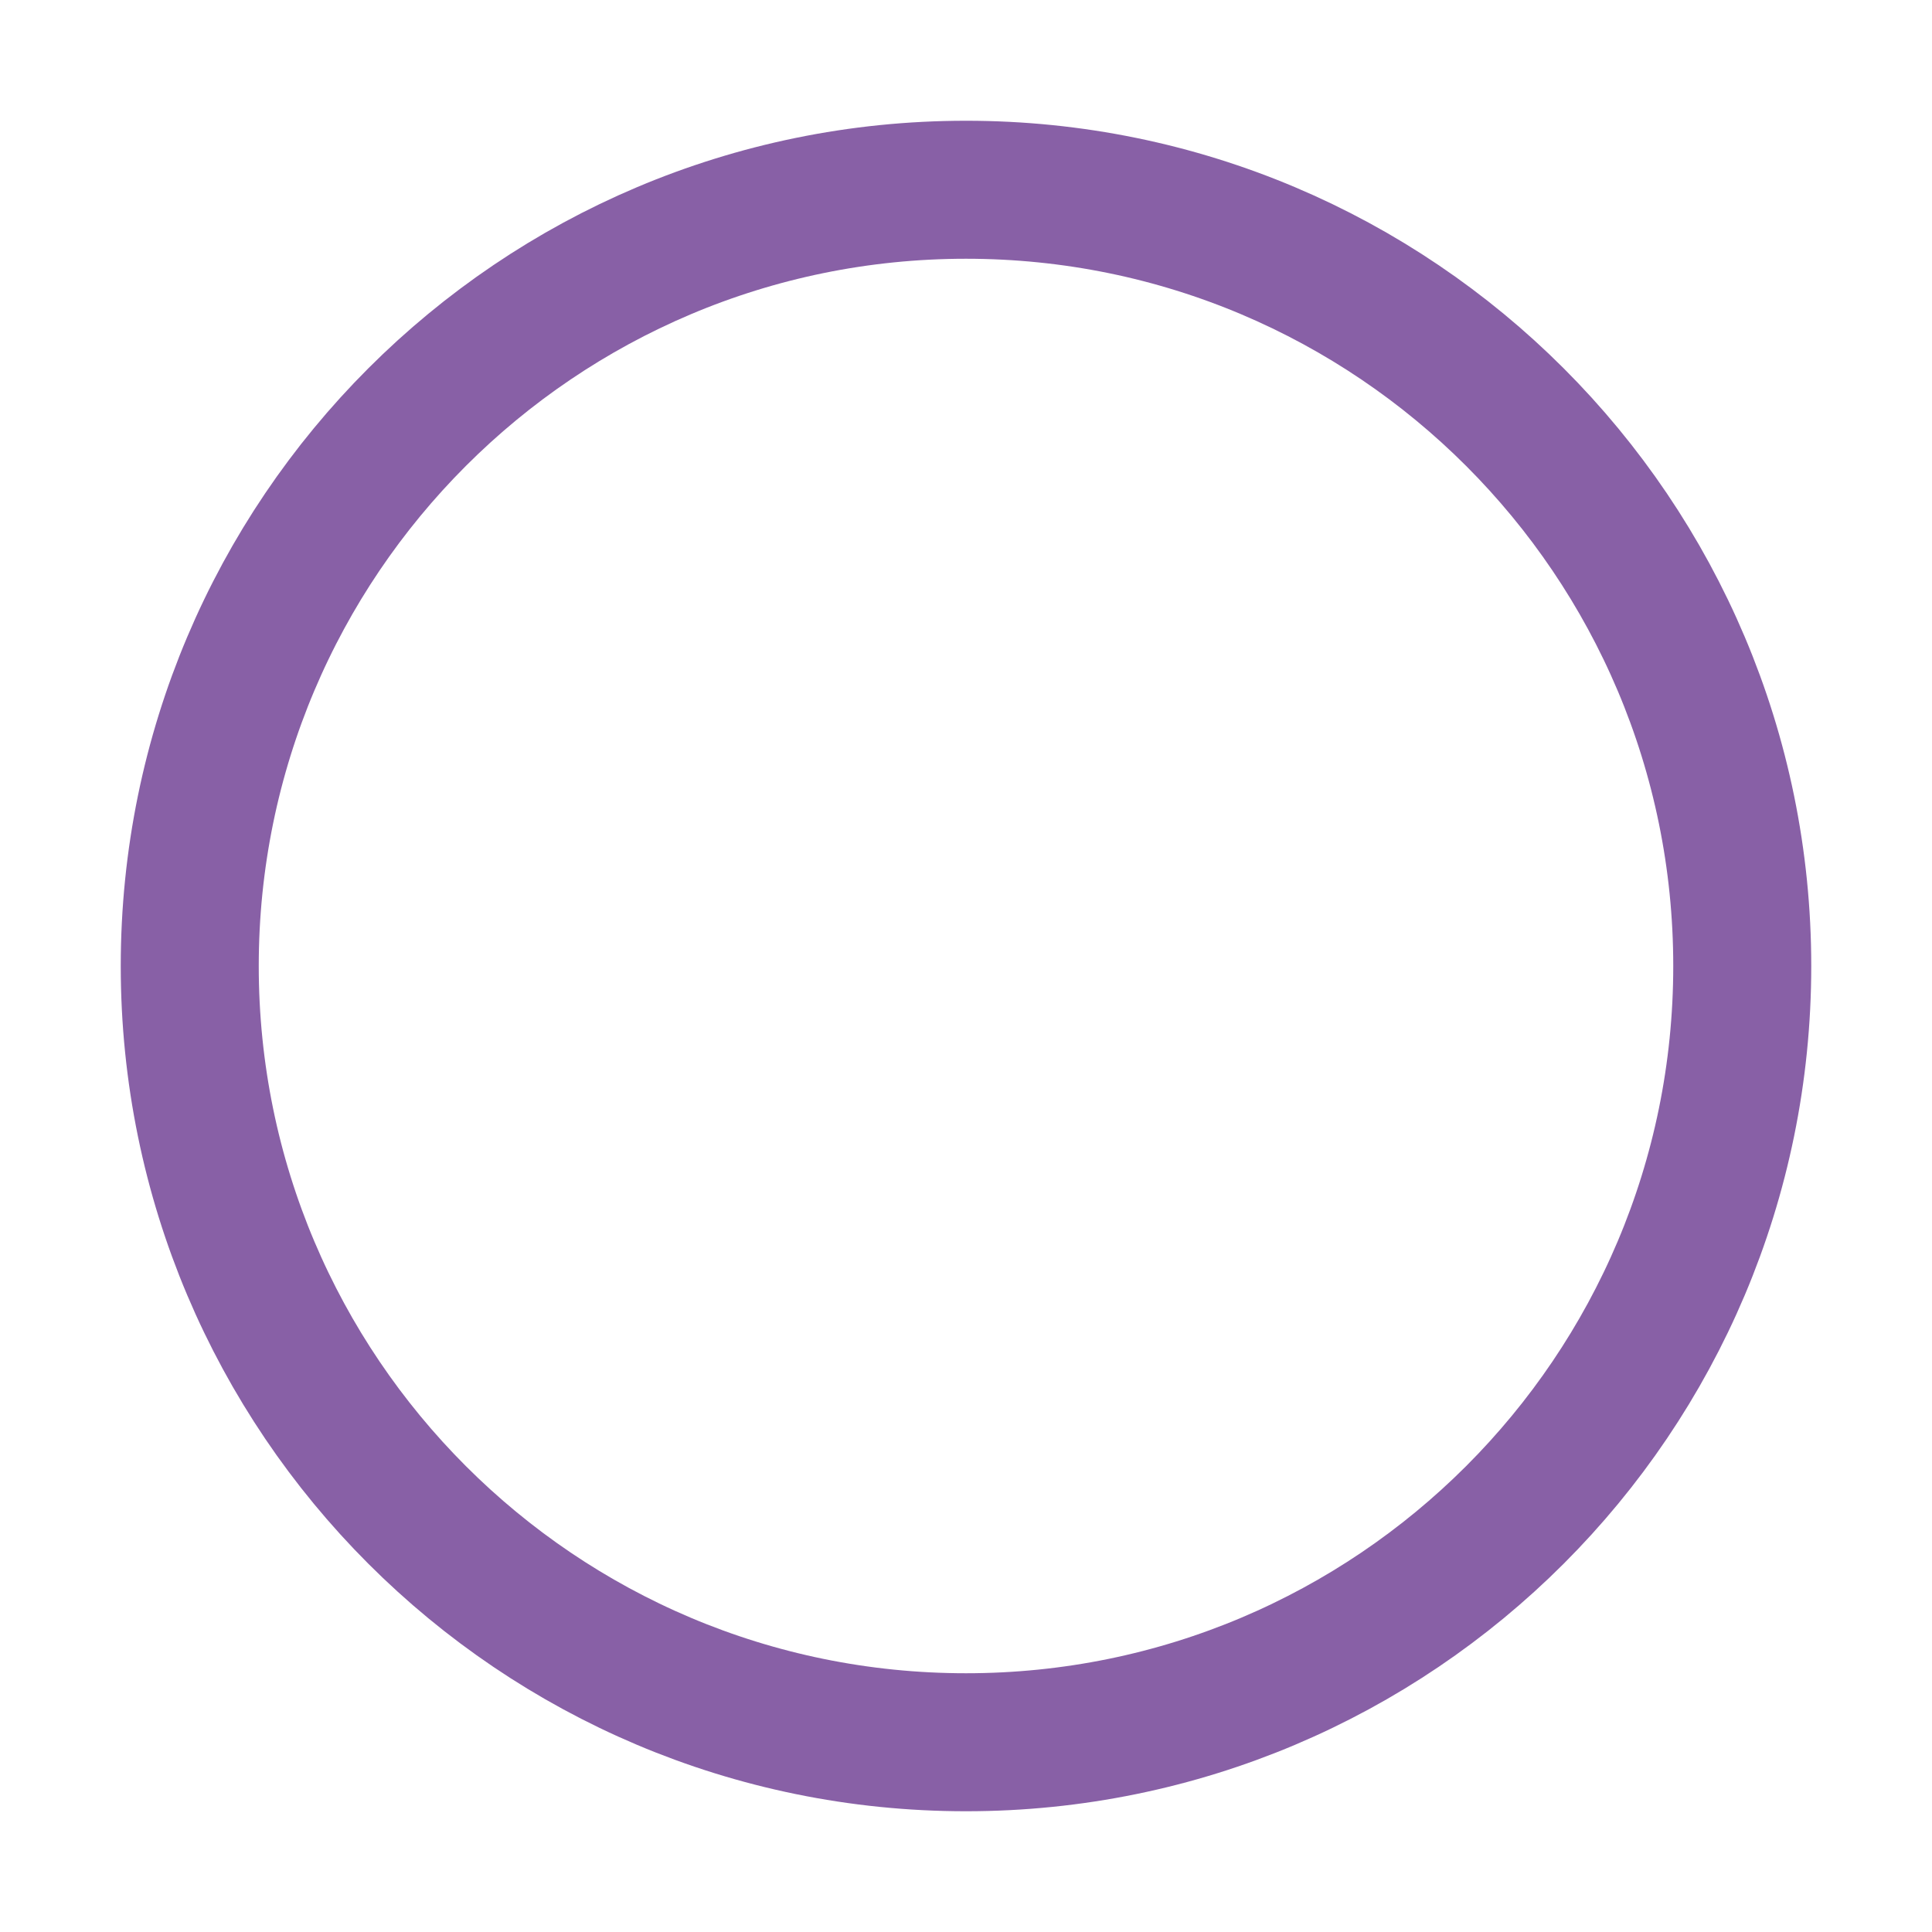<svg width="14" height="14" viewBox="0 0 14 14" fill="none" xmlns="http://www.w3.org/2000/svg">
<path d="M7 12.625C10.107 12.625 12.625 10.107 12.625 7C12.625 3.894 10.107 1.375 7 1.375C3.893 1.375 1.375 3.894 1.375 7C1.375 10.107 3.893 12.625 7 12.625Z" stroke="#8860A6" stroke-linecap="round" stroke-linejoin="round"/>
</svg>
